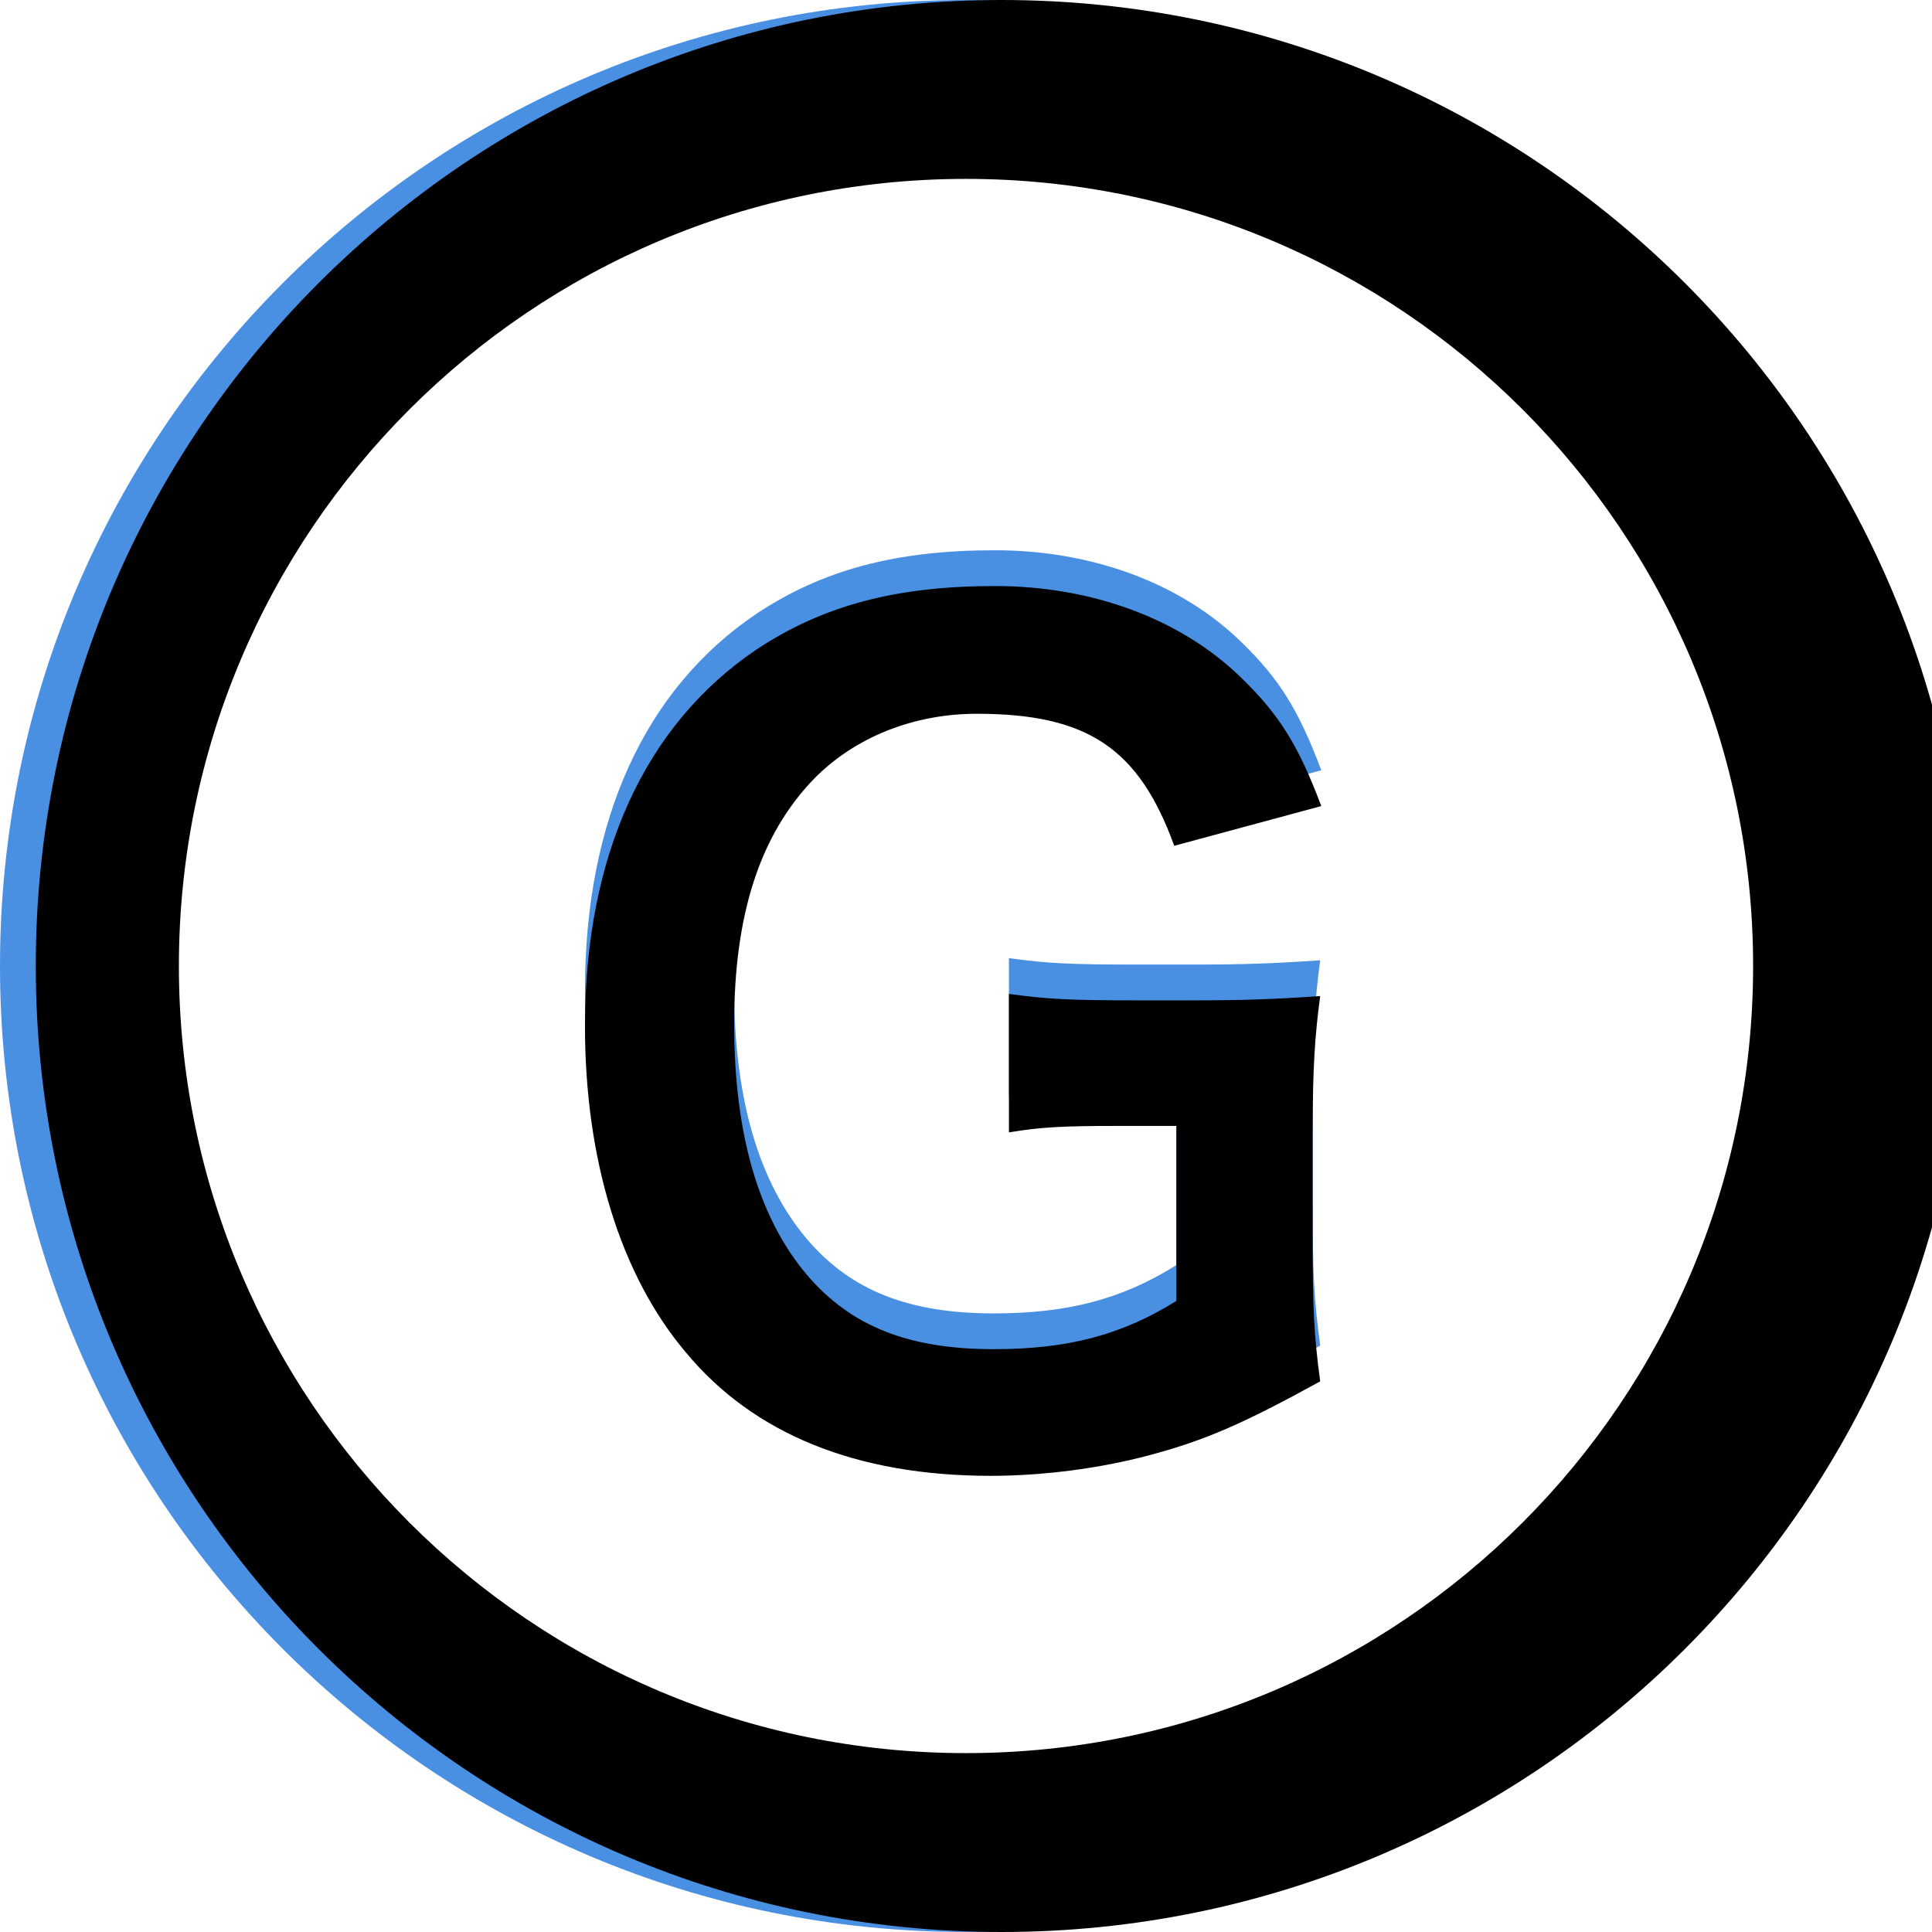 <?xml version="1.0" encoding="UTF-8"?>
<svg width="108px" height="108px" viewBox="0 0 108 108" version="1.1" xmlns="http://www.w3.org/2000/svg" xmlns:xlink="http://www.w3.org/1999/xlink">
    <!-- Generator: Sketch 49 (51002) - http://www.bohemiancoding.com/sketch -->
    <title>G</title>
    <desc>Created with Sketch.</desc>
    <defs>
        <path d="M60,114 L60,114 C30.177,114 6,89.823 6,60 C6,30.177 30.177,6 60,6 C89.823,6 114,30.177 114,60 C114,89.823 89.823,114 60,114 L60,114 Z" id="path-1"></path>
        <filter x="-3.7%" y="-3.7%" width="107.4%" height="107.4%" filterUnits="objectBoundingBox" id="filter-2">
            <feGaussianBlur stdDeviation="3" in="SourceAlpha" result="shadowBlurInner1"></feGaussianBlur>
            <feOffset dx="0" dy="2" in="shadowBlurInner1" result="shadowOffsetInner1"></feOffset>
            <feComposite in="shadowOffsetInner1" in2="SourceAlpha" operator="arithmetic" k2="-1" k3="1" result="shadowInnerInner1"></feComposite>
            <feColorMatrix values="0 0 0 0 0   0 0 0 0 0   0 0 0 0 0  0 0 0 0.5 0" type="matrix" in="shadowInnerInner1"></feColorMatrix>
        </filter>
        <path d="M79.38,67.12 L79.38,73.42 C79.38,76.96 79.44,78.58 79.8,81.22 C75.54,83.56 73.38,84.52 70.2,85.36 C67.5,86.08 64.32,86.5 61.38,86.5 C53.88,86.5 48.12,84.16 44.34,79.6 C40.68,75.28 38.7,68.8 38.7,61.36 C38.7,51.82 42.06,44.5 48.3,40.3 C52.02,37.84 56.1,36.76 61.62,36.76 C67.08,36.76 72.06,38.62 75.42,41.92 C77.52,43.96 78.6,45.7 79.86,49.06 L71.64,51.28 C69.66,45.82 66.78,43.9 60.6,43.9 C57.06,43.9 53.76,45.22 51.48,47.56 C48.48,50.68 47.04,55.12 47.04,61.24 C47.04,67.42 48.42,72.1 51.12,75.28 C53.58,78.16 56.82,79.42 61.56,79.42 C65.64,79.42 68.7,78.64 71.76,76.72 L71.76,66.94 L68.52,66.94 C65.46,66.94 64.2,67 62.4,67.3 L62.4,59.56 C64.56,59.86 65.88,59.92 69.6,59.92 L72.72,59.92 C75.48,59.92 77.22,59.86 79.8,59.68 C79.5,61.9 79.38,63.76 79.38,67.12 Z" id="path-3"></path>
        <filter x="-9.7%" y="-8.0%" width="119.4%" height="116.1%" filterUnits="objectBoundingBox" id="filter-4">
            <feGaussianBlur stdDeviation="3" in="SourceAlpha" result="shadowBlurInner1"></feGaussianBlur>
            <feOffset dx="0" dy="2" in="shadowBlurInner1" result="shadowOffsetInner1"></feOffset>
            <feComposite in="shadowOffsetInner1" in2="SourceAlpha" operator="arithmetic" k2="-1" k3="1" result="shadowInnerInner1"></feComposite>
            <feColorMatrix values="0 0 0 0 0   0 0 0 0 0   0 0 0 0 0  0 0 0 0.5 0" type="matrix" in="shadowInnerInner1"></feColorMatrix>
        </filter>
    </defs>
    <g id="Page-1" stroke="none" stroke-width="1" fill="none" fill-rule="evenodd">
        <g id="G" transform="translate(-6, -6)">
            <g>
                <rect id="Rectangle-2" x="0" y="0" width="120" height="120"></rect>
                <g id="Combined-Shape" fill-rule="nonzero" transform="translate(60, 60) rotate(270) translate(-60, -60) ">
                    <use fill="#4A90E2" fill-rule="evenodd" xlink:href="#path-1"></use>
                    <use fill="black" fill-opacity="1" filter="url(#filter-2)" xlink:href="#path-1"></use>
                </g>
                <path d="M60,104 L60,104 C84.301,104 104,84.301 104,60 C104,35.699 84.301,16 60,16 C35.699,16 16,35.699 16,60 C16,84.301 35.699,104 60,104 L60,104 Z" id="Oval-15" fill="#FFFFFF"></path>
                <g>
                    <use fill="#4A90E2" fill-rule="evenodd" xlink:href="#path-3"></use>
                    <use fill="black" fill-opacity="1" filter="url(#filter-4)" xlink:href="#path-3"></use>
                </g>
            </g>
        </g>
    </g>
</svg>